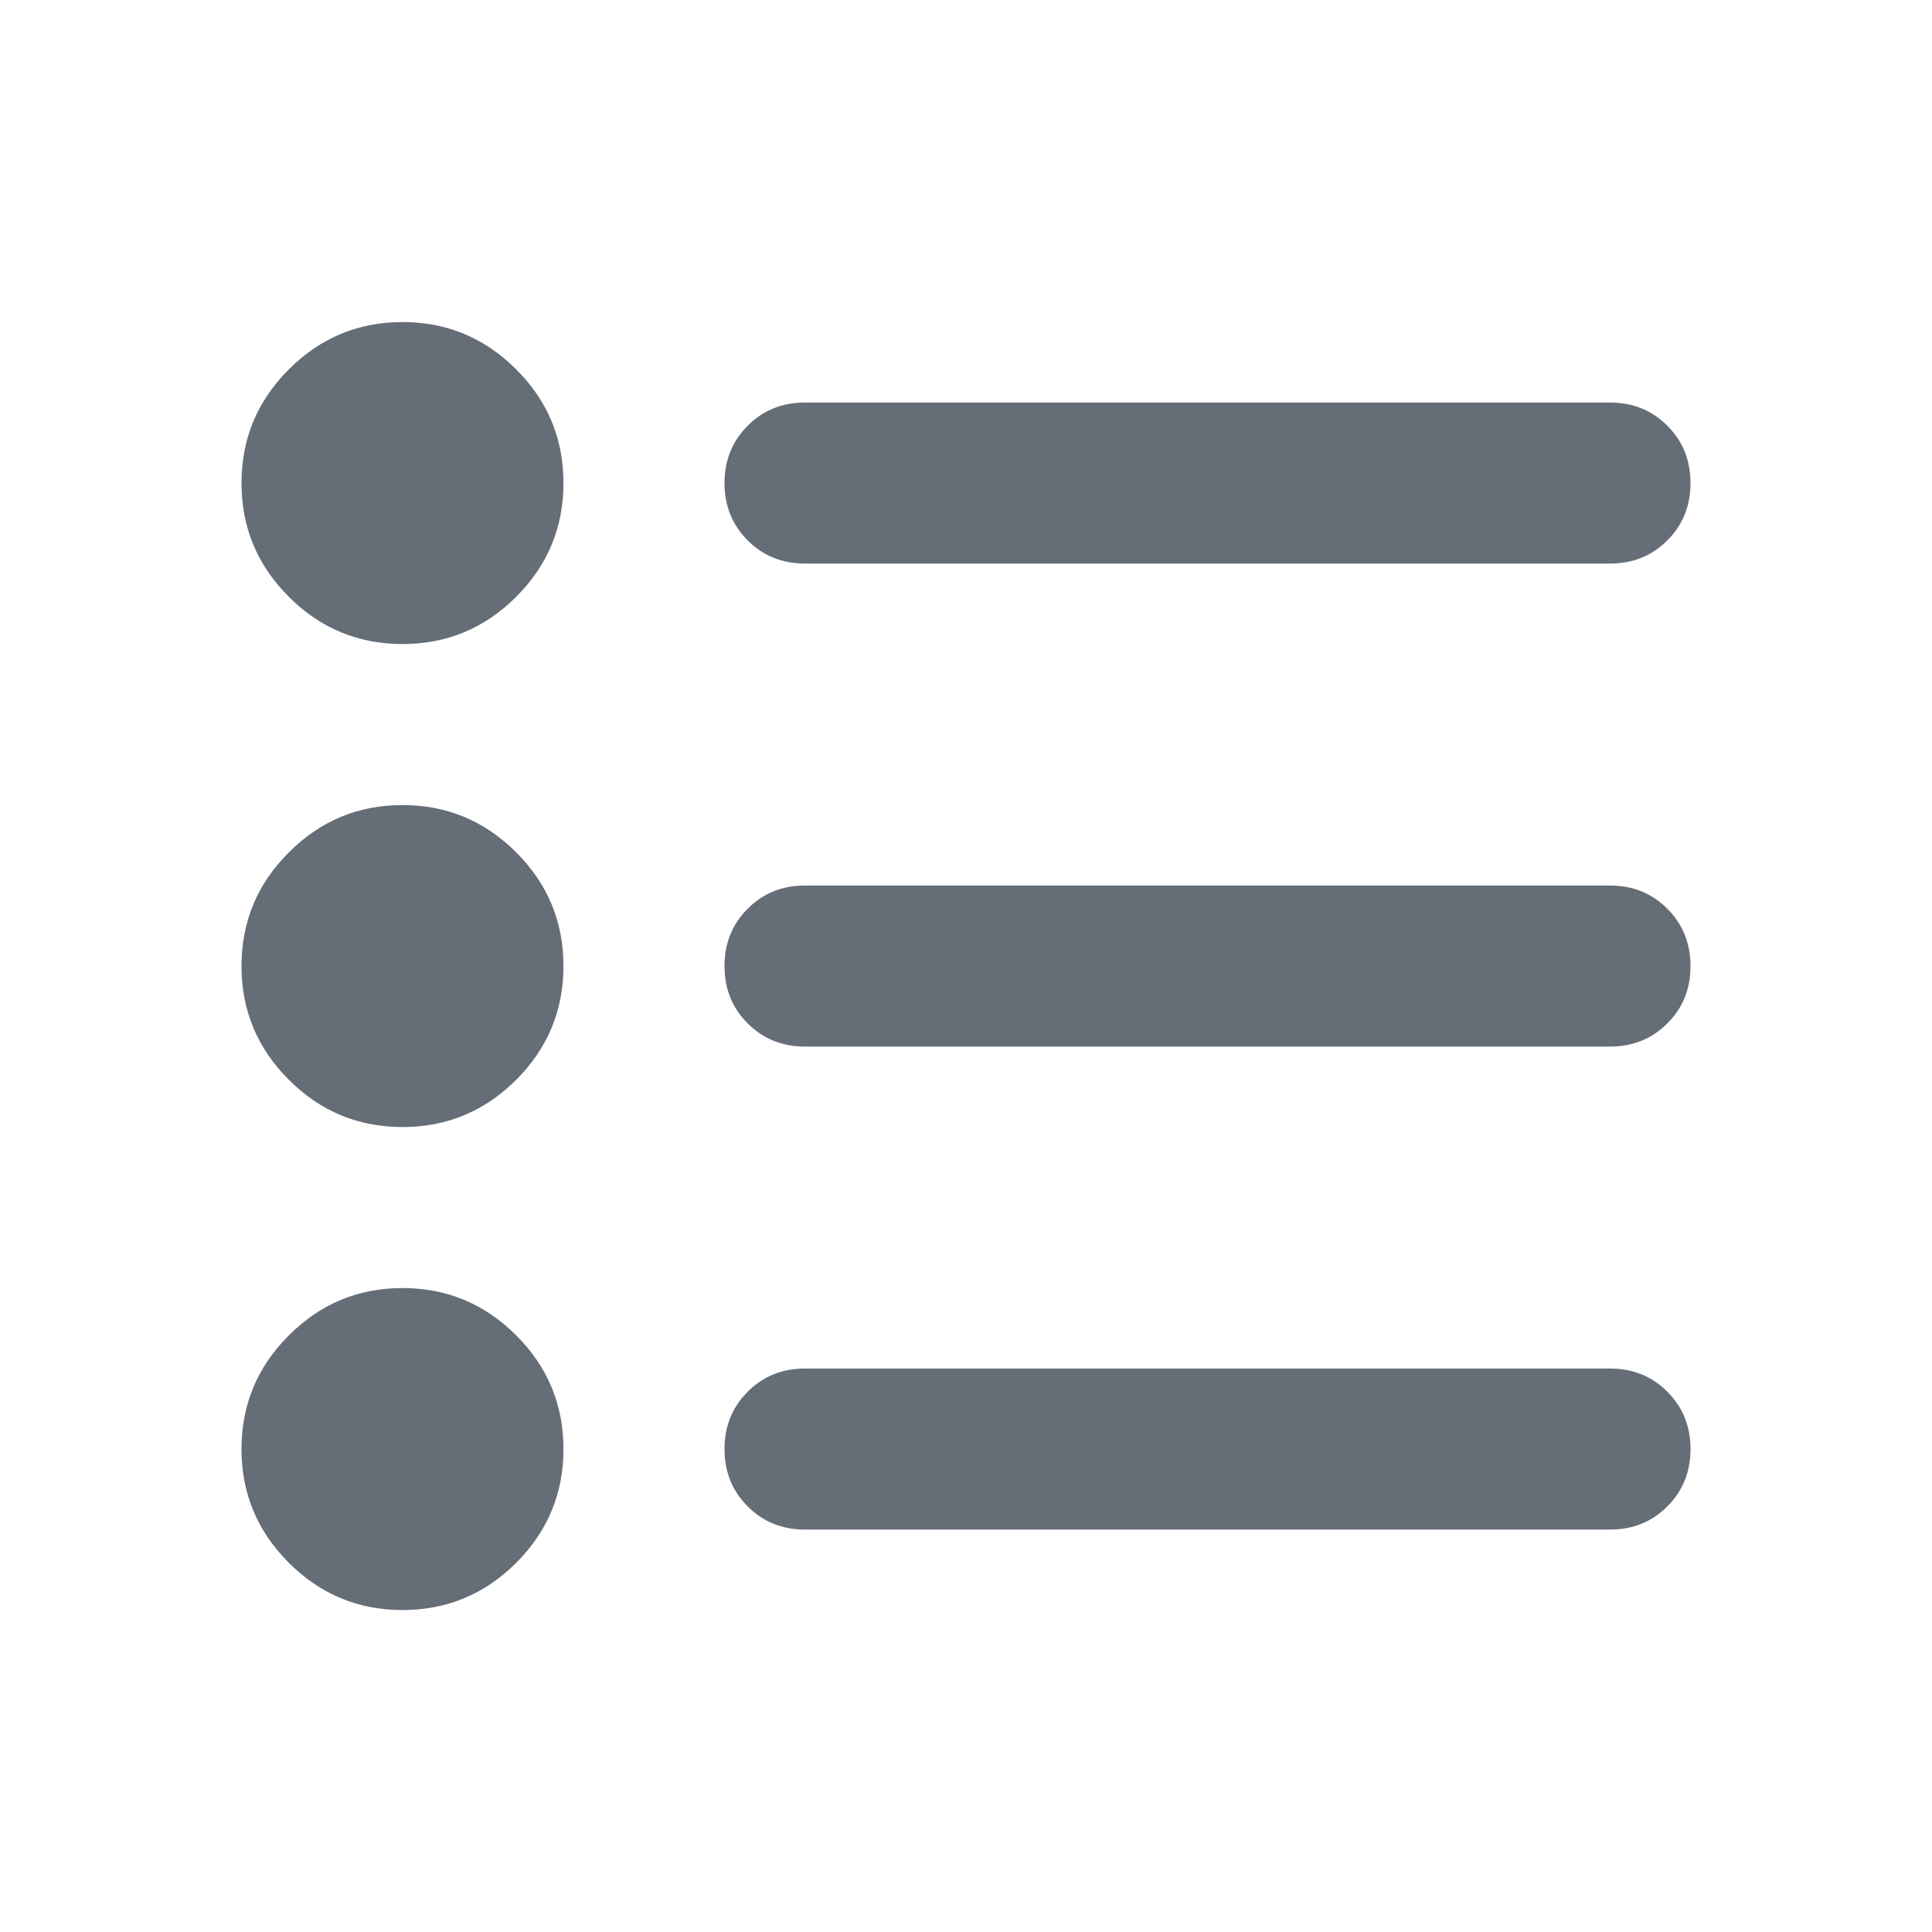 <svg width="20" height="20" viewBox="0 0 20 20" fill="none" xmlns="http://www.w3.org/2000/svg">
<g id="_Bulleted list">
<path id="Vector" d="M8.333 15.834C8.097 15.834 7.899 15.754 7.74 15.594C7.58 15.435 7.5 15.237 7.5 15.001C7.5 14.764 7.58 14.567 7.74 14.407C7.899 14.247 8.097 14.167 8.333 14.167H16.667C16.903 14.167 17.101 14.247 17.26 14.407C17.42 14.567 17.5 14.764 17.5 15.001C17.5 15.237 17.42 15.435 17.26 15.594C17.101 15.754 16.903 15.834 16.667 15.834H8.333ZM8.333 10.834C8.097 10.834 7.899 10.754 7.74 10.594C7.58 10.435 7.5 10.237 7.5 10.001C7.5 9.765 7.58 9.567 7.74 9.407C7.899 9.247 8.097 9.167 8.333 9.167H16.667C16.903 9.167 17.101 9.247 17.26 9.407C17.42 9.567 17.5 9.765 17.5 10.001C17.5 10.237 17.42 10.435 17.26 10.594C17.101 10.754 16.903 10.834 16.667 10.834H8.333ZM8.333 5.834C8.097 5.834 7.899 5.754 7.74 5.594C7.58 5.435 7.5 5.237 7.5 5.001C7.5 4.765 7.58 4.567 7.74 4.407C7.899 4.247 8.097 4.167 8.333 4.167H16.667C16.903 4.167 17.101 4.247 17.26 4.407C17.42 4.567 17.5 4.765 17.5 5.001C17.5 5.237 17.42 5.435 17.26 5.594C17.101 5.754 16.903 5.834 16.667 5.834H8.333ZM4.167 16.667C3.708 16.667 3.316 16.504 2.99 16.178C2.663 15.851 2.5 15.459 2.5 15.001C2.5 14.542 2.663 14.15 2.99 13.824C3.316 13.497 3.708 13.334 4.167 13.334C4.625 13.334 5.017 13.497 5.344 13.824C5.67 14.15 5.833 14.542 5.833 15.001C5.833 15.459 5.67 15.851 5.344 16.178C5.017 16.504 4.625 16.667 4.167 16.667ZM4.167 11.667C3.708 11.667 3.316 11.504 2.99 11.178C2.663 10.851 2.5 10.459 2.5 10.001C2.5 9.542 2.663 9.15 2.99 8.824C3.316 8.497 3.708 8.334 4.167 8.334C4.625 8.334 5.017 8.497 5.344 8.824C5.67 9.15 5.833 9.542 5.833 10.001C5.833 10.459 5.67 10.851 5.344 11.178C5.017 11.504 4.625 11.667 4.167 11.667ZM4.167 6.667C3.708 6.667 3.316 6.504 2.99 6.178C2.663 5.851 2.5 5.459 2.5 5.001C2.5 4.542 2.663 4.15 2.99 3.824C3.316 3.497 3.708 3.334 4.167 3.334C4.625 3.334 5.017 3.497 5.344 3.824C5.67 4.15 5.833 4.542 5.833 5.001C5.833 5.459 5.67 5.851 5.344 6.178C5.017 6.504 4.625 6.667 4.167 6.667Z" fill="#656D77"/>
</g>
</svg>
